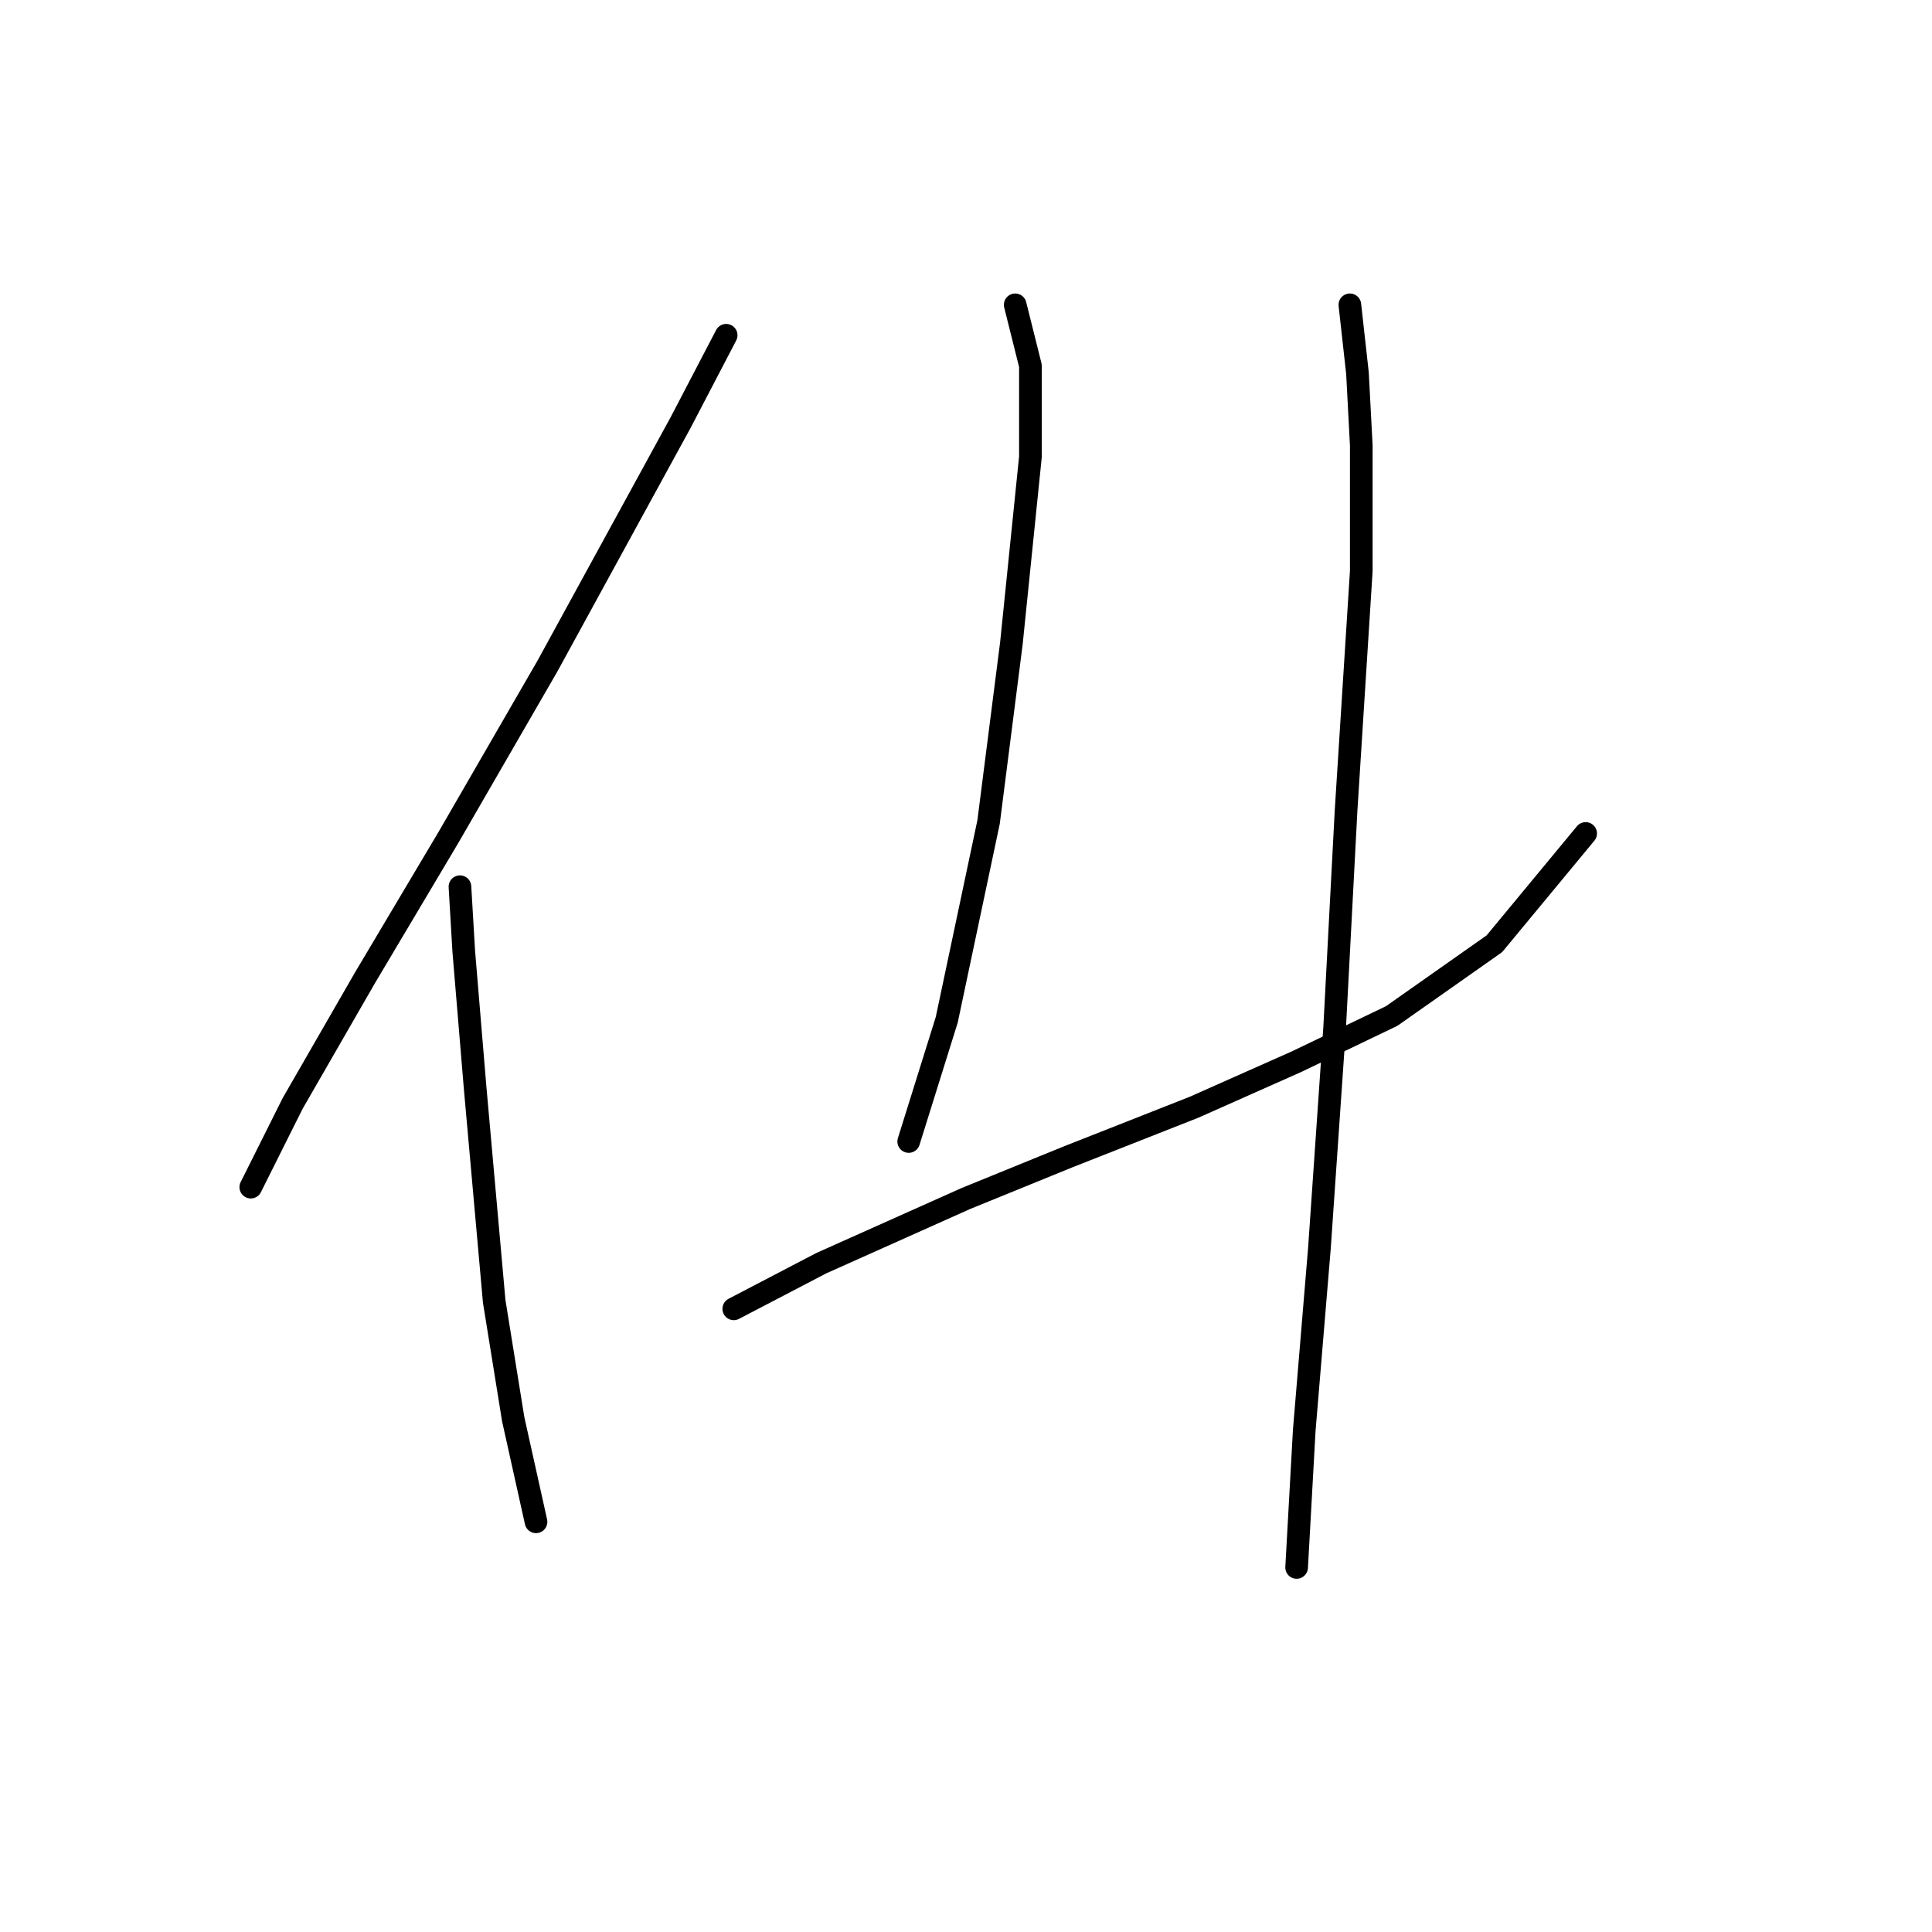 <?xml version="1.0" standalone="no"?>
    <svg width="256" height="256" xmlns="http://www.w3.org/2000/svg" version="1.1">
    <polyline stroke="black" stroke-width="3" stroke-linecap="round" fill="transparent" stroke-linejoin="round" points="96.221 44.423 90.174 56.013 72.536 88.264 59.434 110.941 48.348 129.586 38.773 146.216 33.23 157.302 33.23 157.302 " />
        <polyline stroke="black" stroke-width="3" stroke-linecap="round" fill="transparent" stroke-linejoin="round" points="60.946 117.492 61.45 126.059 62.962 144.2 65.482 172.42 68.001 188.042 71.025 201.648 71.025 201.648 " />
        <polyline stroke="black" stroke-width="3" stroke-linecap="round" fill="transparent" stroke-linejoin="round" points="134.519 40.391 136.535 48.454 136.535 60.548 134.015 85.241 130.992 108.925 125.449 135.129 120.409 151.255 120.409 151.255 " />
        <polyline stroke="black" stroke-width="3" stroke-linecap="round" fill="transparent" stroke-linejoin="round" points="97.229 173.428 108.819 167.381 127.968 158.814 141.574 153.271 158.204 146.72 171.81 140.672 184.408 134.625 198.014 125.051 210.108 110.437 210.108 110.437 " />
        <polyline stroke="black" stroke-width="3" stroke-linecap="round" fill="transparent" stroke-linejoin="round" points="178.865 40.391 179.873 49.462 180.377 59.036 180.377 75.666 178.361 107.413 176.849 136.137 174.833 165.365 172.818 189.553 171.81 207.695 171.81 207.695 " />
        </svg>